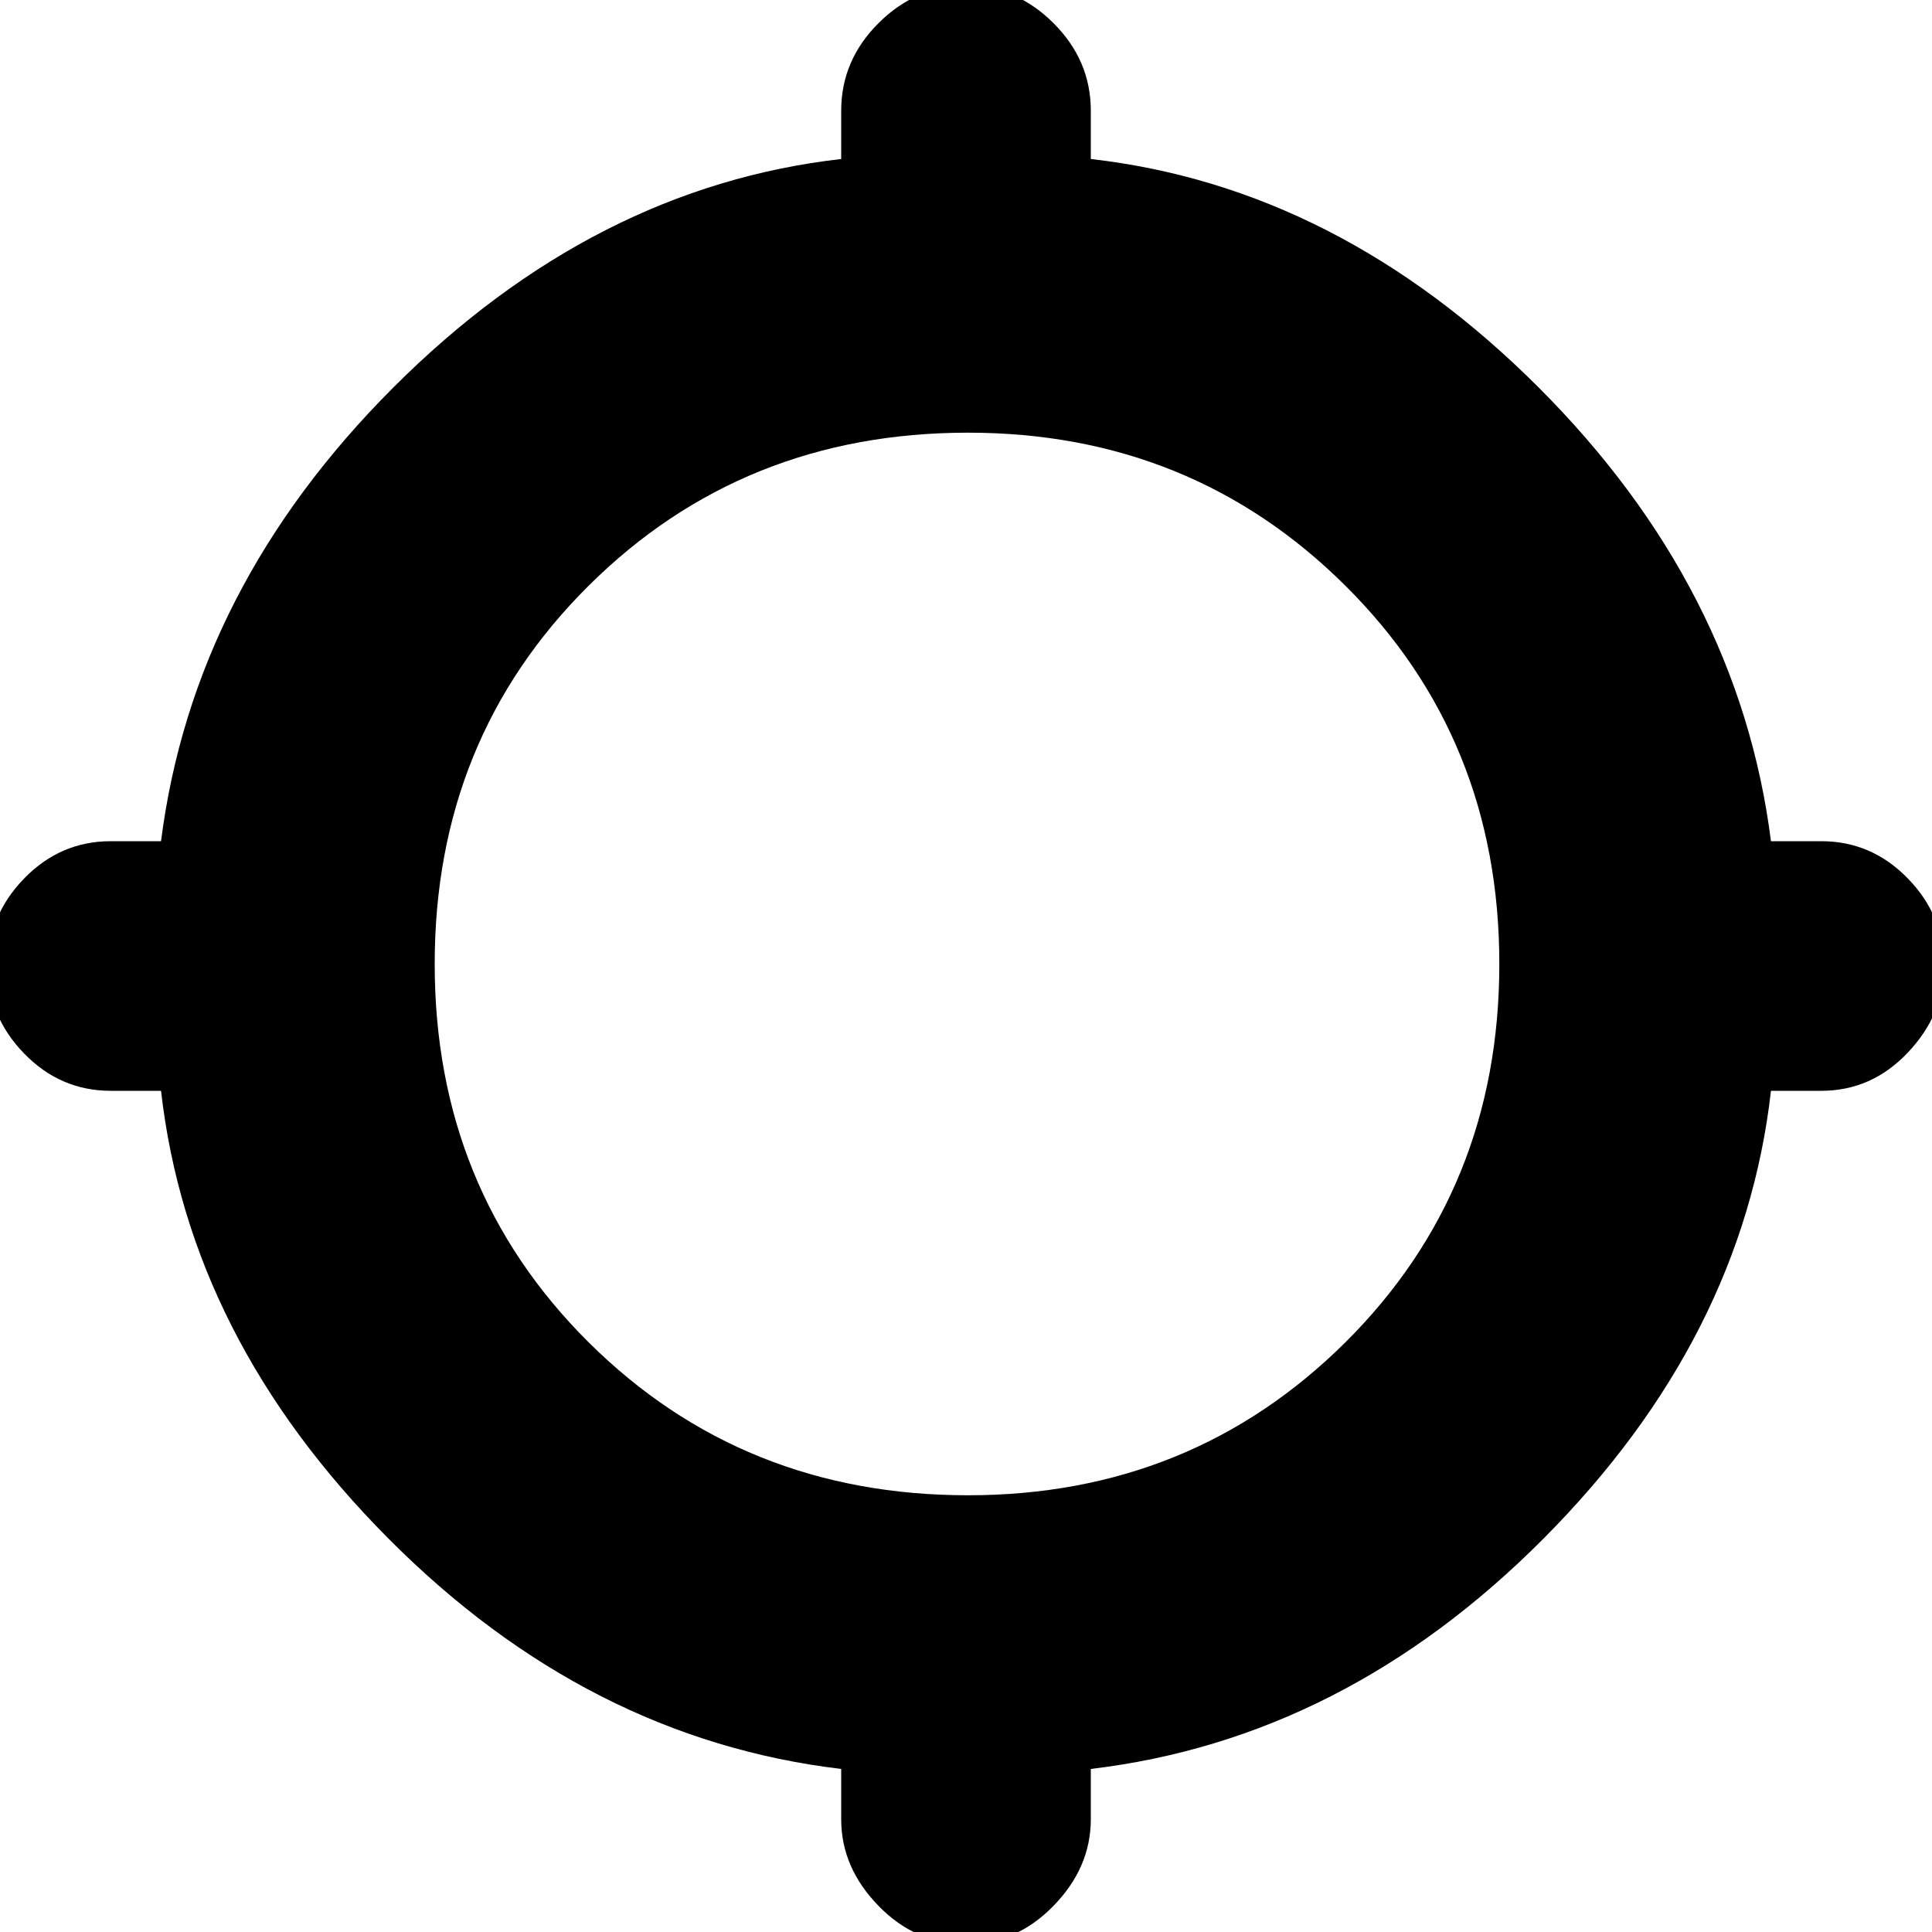 <svg xmlns="http://www.w3.org/2000/svg" height="20" width="20"><path d="M10 20.125Q9.479 20.125 9.094 19.729Q8.708 19.333 8.708 18.833V18.312Q6.083 18 4.021 15.927Q1.958 13.854 1.667 11.292H1.146Q0.625 11.292 0.25 10.906Q-0.125 10.521 -0.125 10Q-0.125 9.479 0.25 9.094Q0.625 8.708 1.146 8.708H1.667Q2 6.083 4.073 4.01Q6.146 1.938 8.708 1.646V1.146Q8.708 0.625 9.094 0.24Q9.479 -0.146 10 -0.146Q10.521 -0.146 10.906 0.24Q11.292 0.625 11.292 1.146V1.646Q13.854 1.938 15.927 4.01Q18 6.083 18.333 8.708H18.854Q19.375 8.708 19.75 9.094Q20.125 9.479 20.125 10Q20.125 10.5 19.75 10.896Q19.375 11.292 18.854 11.292H18.333Q18.042 13.854 15.979 15.927Q13.917 18 11.292 18.312V18.833Q11.292 19.333 10.906 19.729Q10.521 20.125 10 20.125ZM10.021 15.479Q12.333 15.479 13.927 13.896Q15.521 12.312 15.521 9.979Q15.521 7.646 13.927 6.063Q12.333 4.479 10.021 4.479Q7.688 4.479 6.094 6.063Q4.5 7.646 4.5 9.979Q4.5 12.312 6.094 13.896Q7.688 15.479 10.021 15.479Z"/></svg>